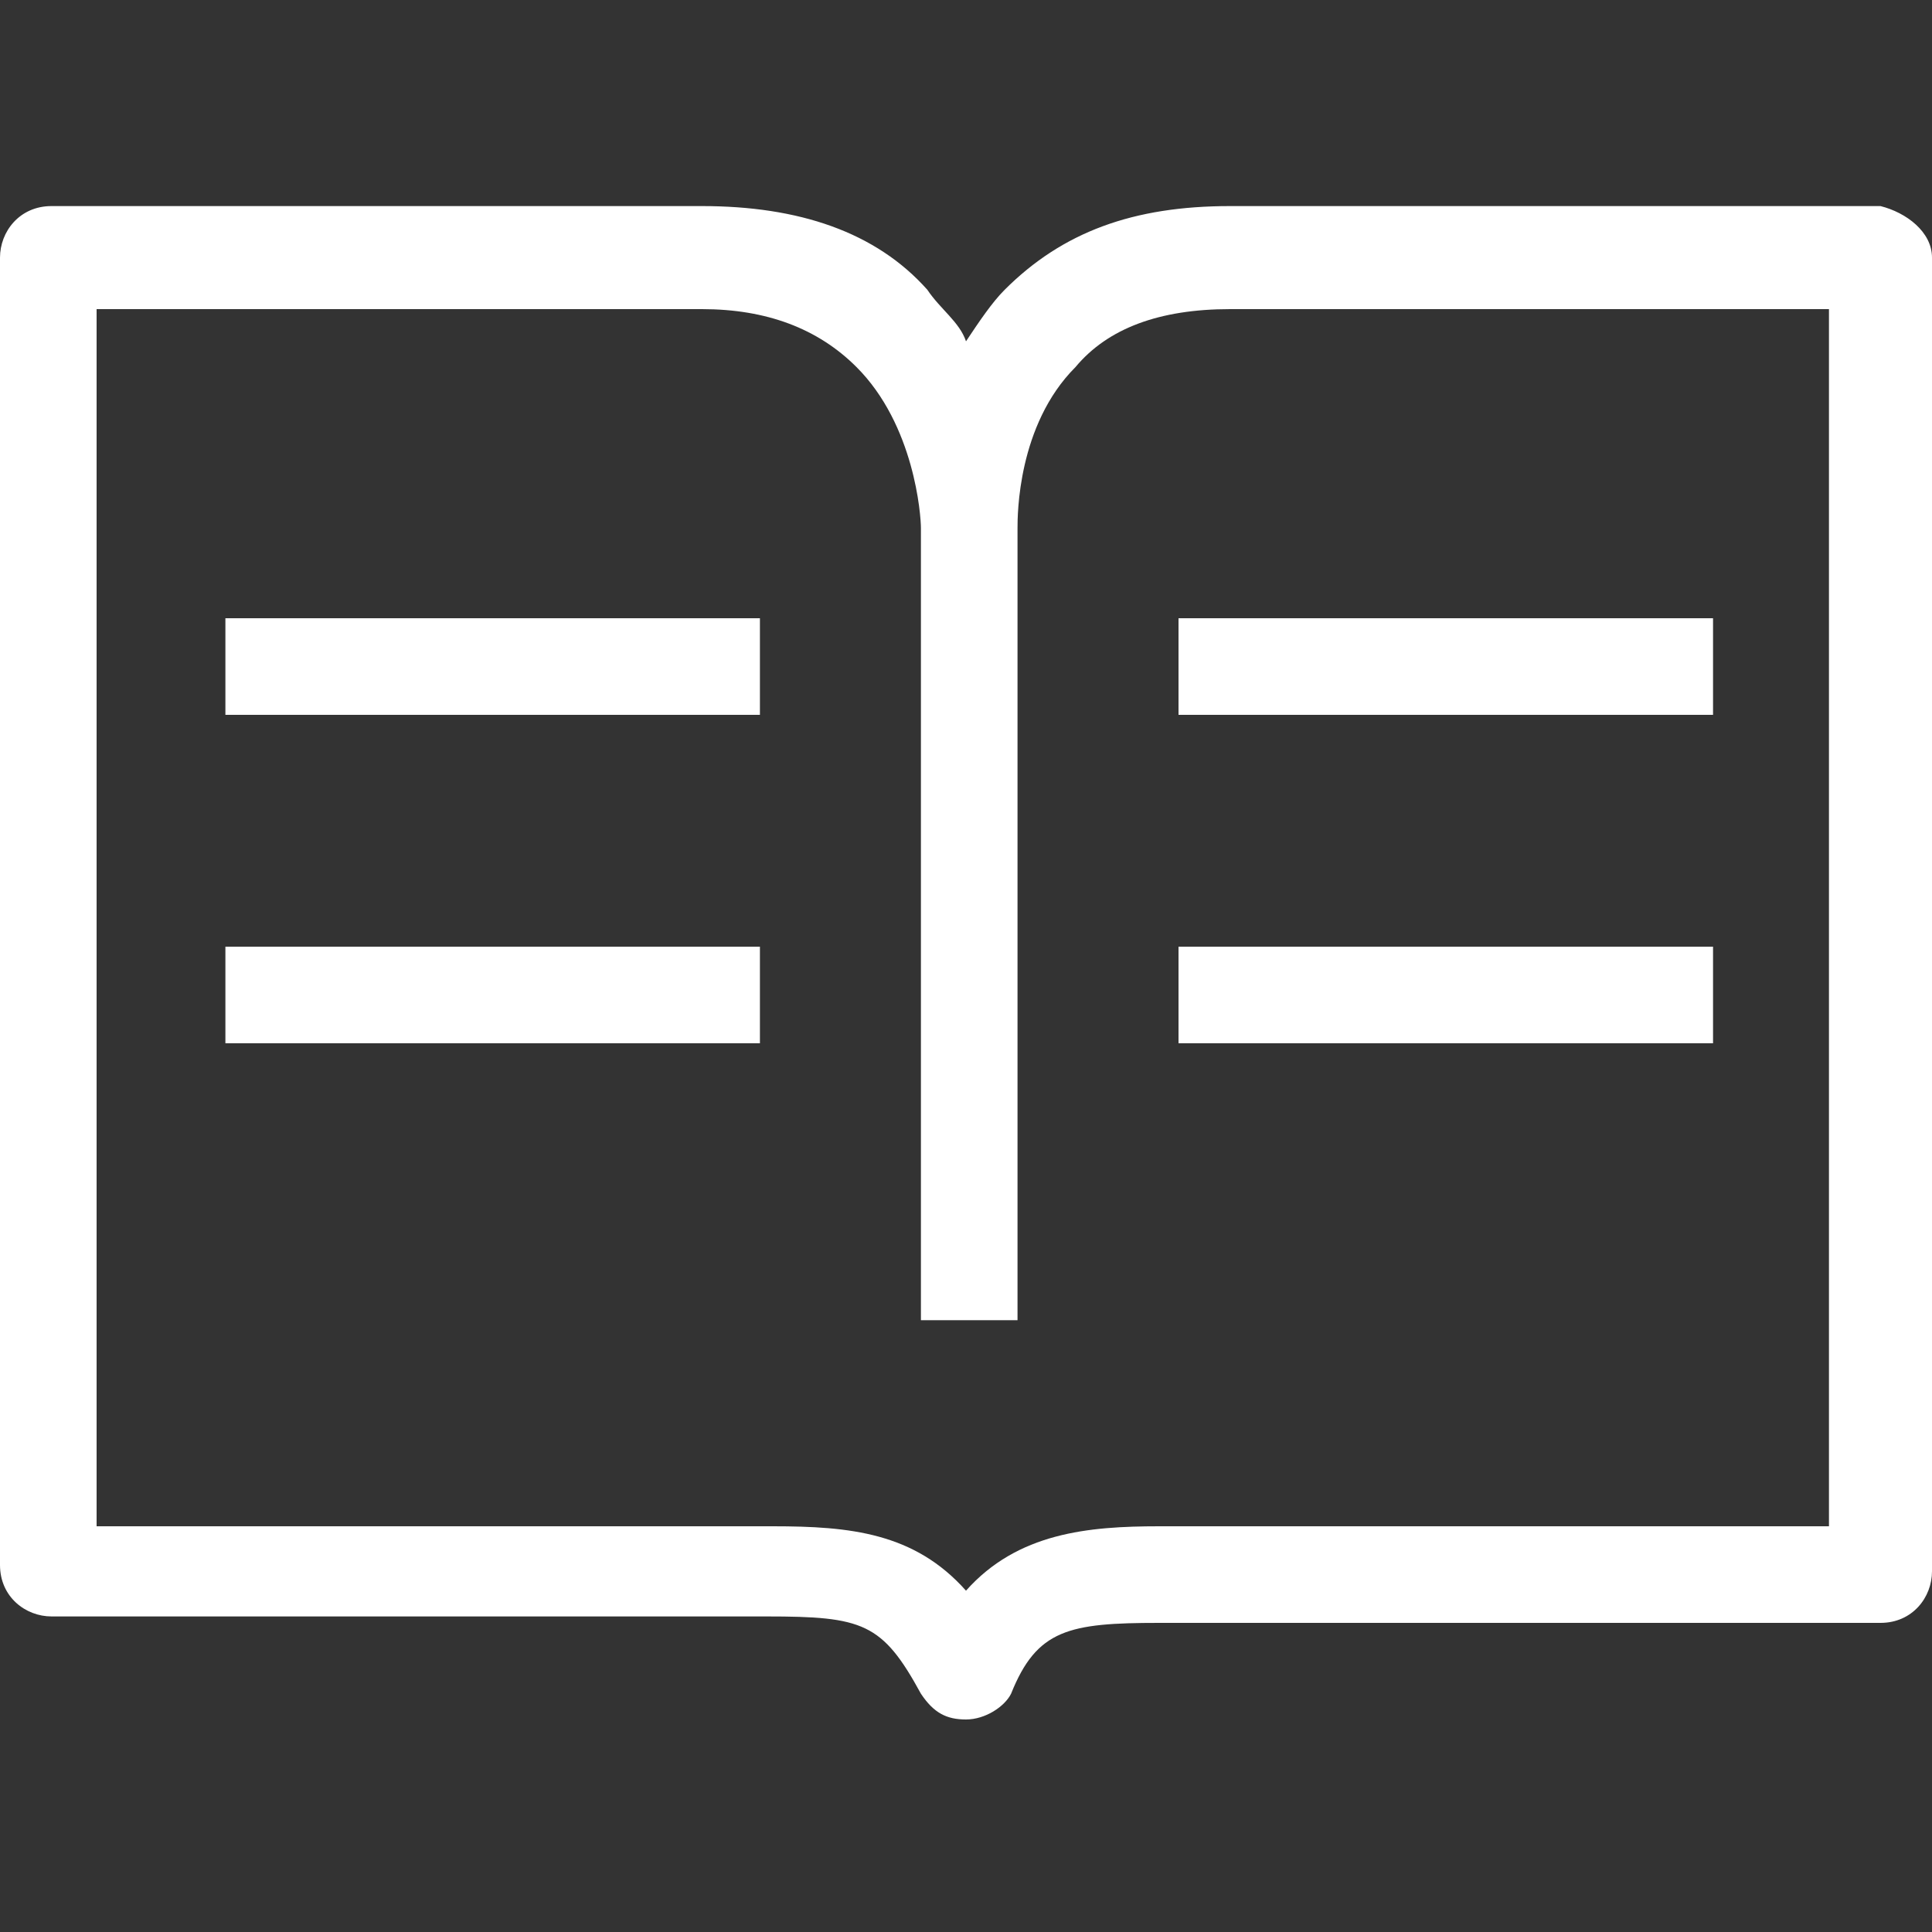 <?xml version="1.0" encoding="utf-8"?>
<!-- Generator: Adobe Illustrator 18.1.1, SVG Export Plug-In . SVG Version: 6.00 Build 0)  -->
<!DOCTYPE svg PUBLIC "-//W3C//DTD SVG 1.1//EN" "http://www.w3.org/Graphics/SVG/1.1/DTD/svg11.dtd">
<svg version="1.1" id="Layer_2" xmlns="http://www.w3.org/2000/svg" xmlns:xlink="http://www.w3.org/1999/xlink" x="0px" y="0px"
	 viewBox="0 0 30 30" enable-background="new 0 0 30 30" xml:space="preserve">
<rect x="0" y="0" width="30" height="30" fill="#333333" stroke="none"/>
<path fill="#FFFFFF" d="M15,26.7c-0.3,0-0.5-0.1-0.7-0.4c-0.6-1.1-0.9-1.2-2.4-1.2H0.8c-0.4,0-0.8-0.3-0.8-0.8V4
	c0-0.4,0.3-0.8,0.8-0.8h10.1c1.5,0,2.7,0.4,3.5,1.3c0.2,0.3,0.5,0.5,0.6,0.8c0.2-0.3,0.4-0.6,0.6-0.8c0.9-0.9,2-1.3,3.5-1.3h10.1
	C29.6,3.3,30,3.6,30,4v20.4c0,0.4-0.3,0.8-0.8,0.8H18c-1.4,0-1.9,0.1-2.3,1.1C15.6,26.5,15.3,26.7,15,26.7C15,26.7,15,26.7,15,26.7z
	 M1.5,23.7H12c1.2,0,2.2,0.1,3,1c0.8-0.9,1.9-1,3-1h10.4V4.8h-9.3c-1.1,0-1.9,0.3-2.4,0.9c-0.9,0.9-0.9,2.3-0.9,2.5c0,0,0,0,0,0.1
	v12.2h-1.5V8.2c0,0,0,0,0,0c0-0.2-0.1-1.6-1-2.5c-0.6-0.6-1.4-0.9-2.4-0.9H1.5V23.7z M26.6,16.2h-8.3v-1.5h8.3V16.2z M11.8,16.2H3.5
	v-1.5h8.3V16.2z M26.6,11.1h-8.3V9.6h8.3V11.1z M11.8,11.1H3.5V9.6h8.3V11.1z"/>
</svg>
